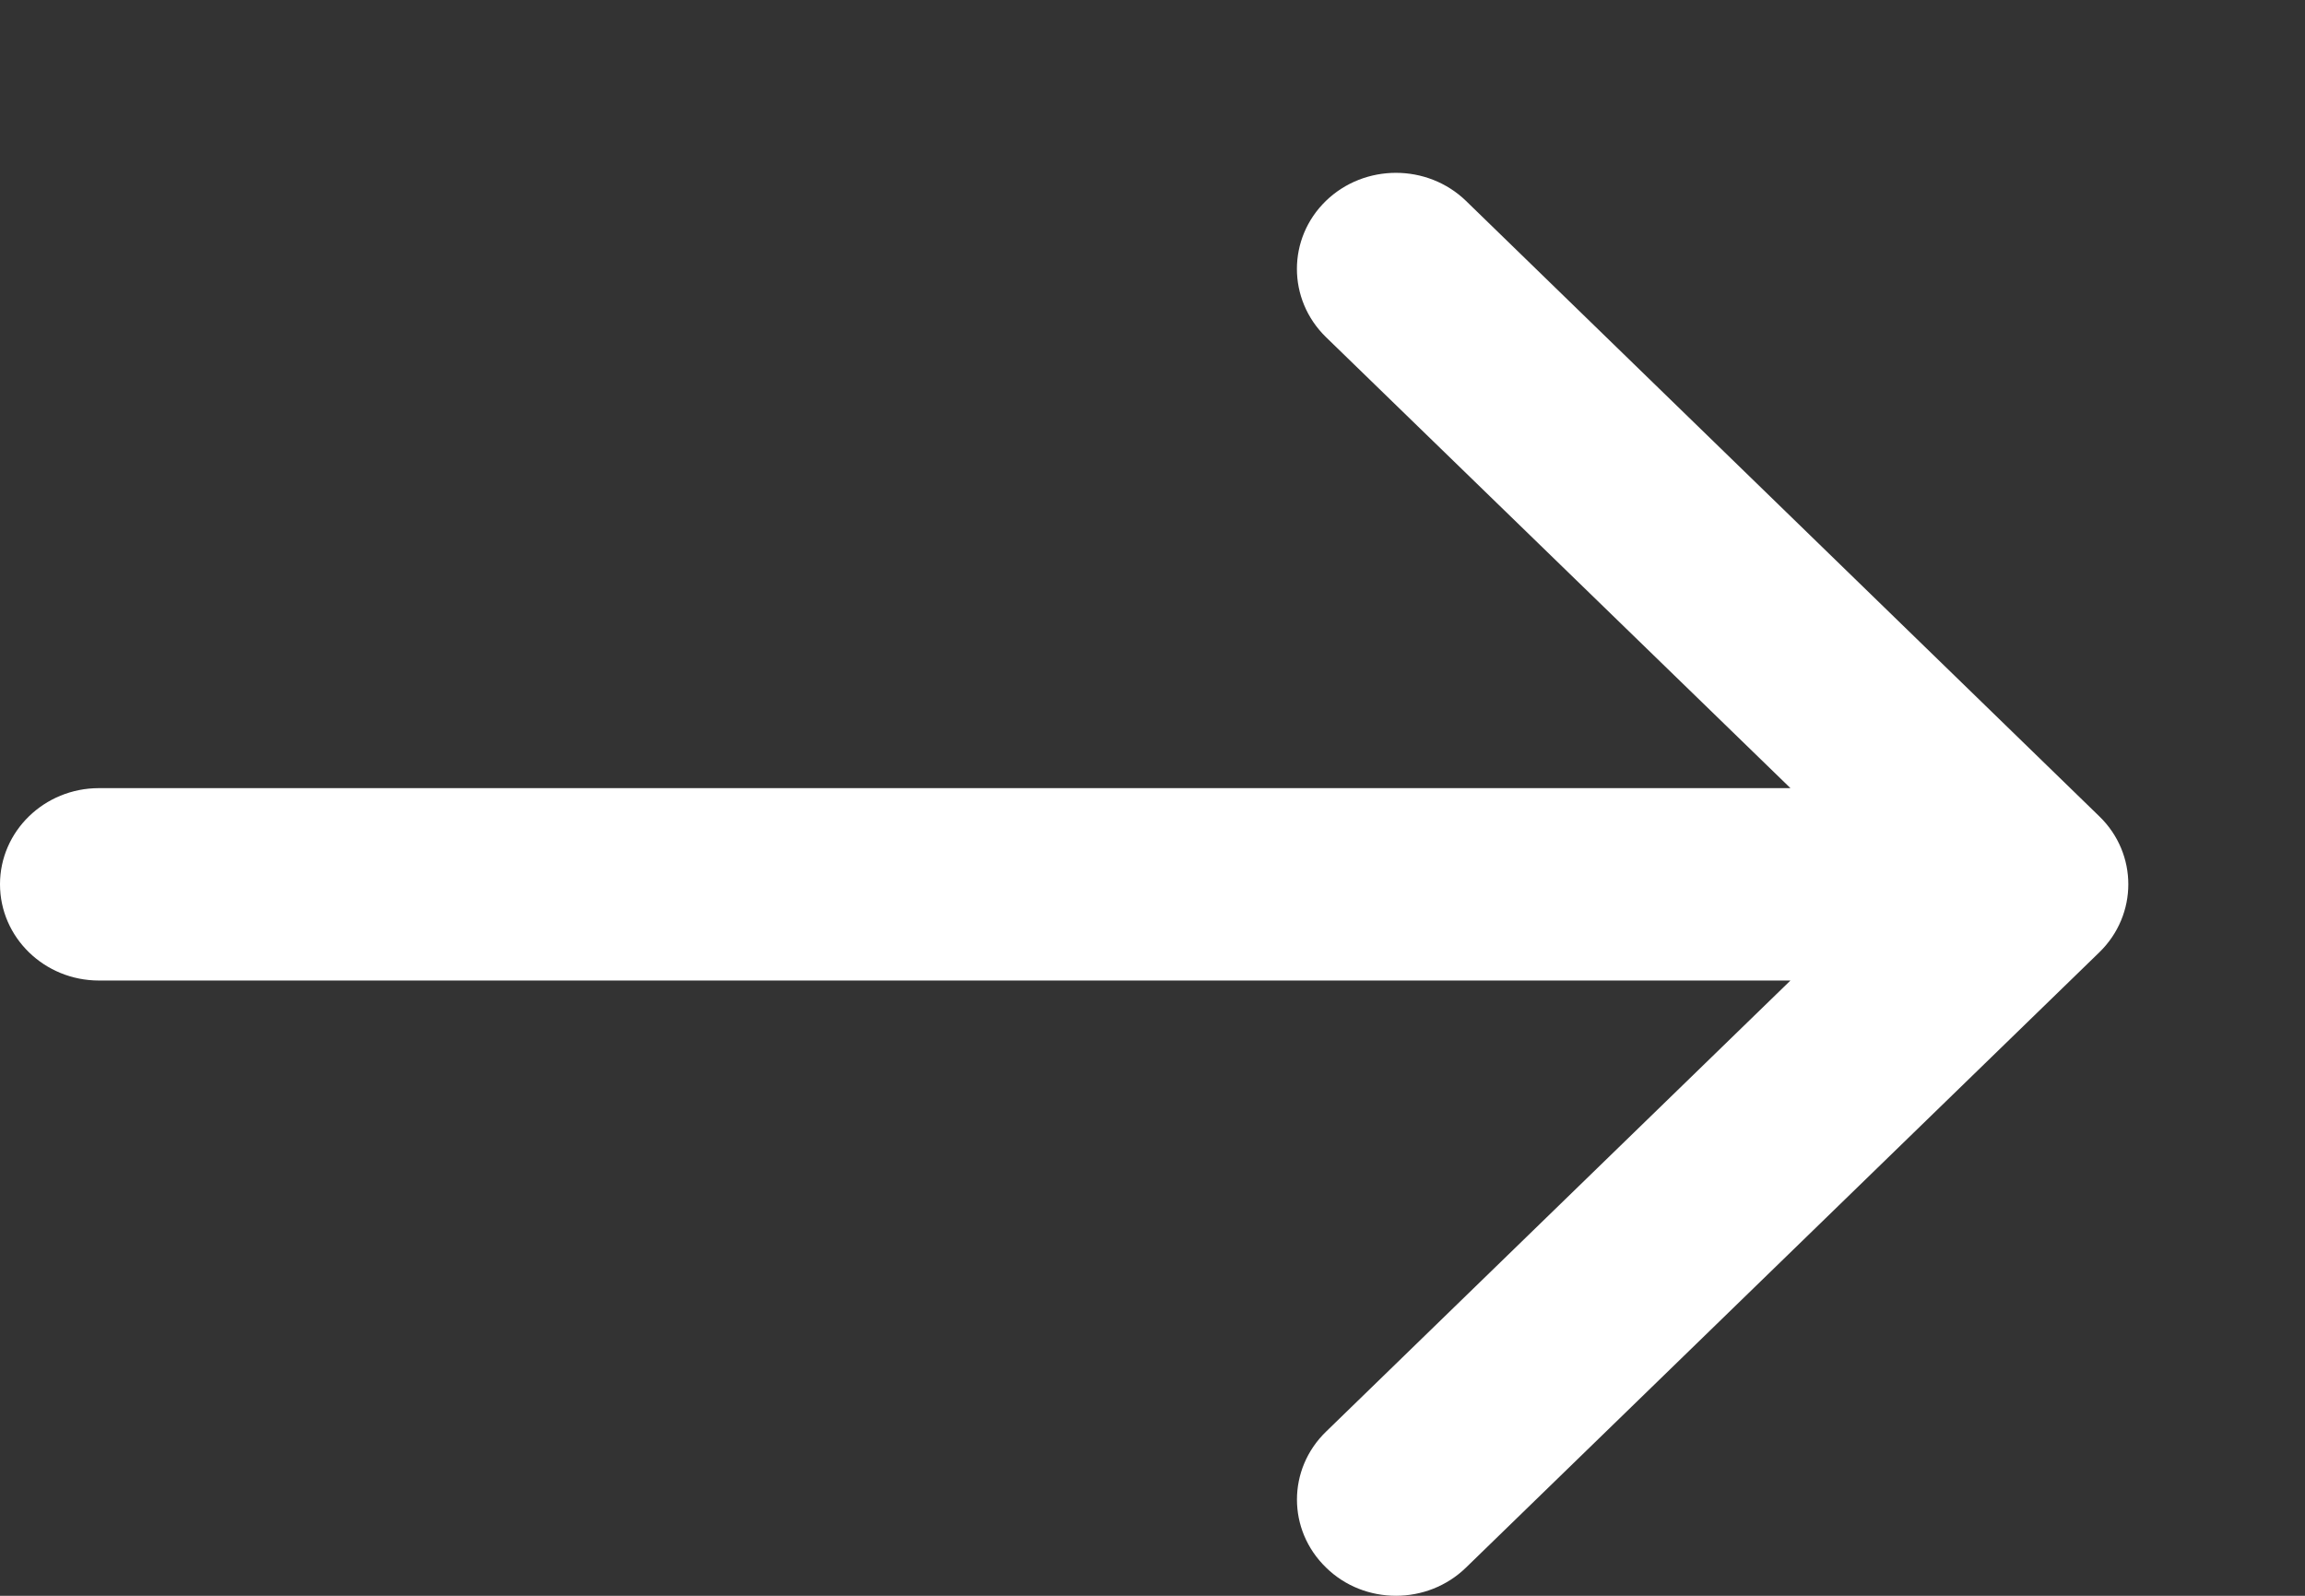 <svg
        xmlns="http://www.w3.org/2000/svg"
        xmlns:xlink="http://www.w3.org/1999/xlink"
        width="13px" height="9px">
    <rect width="100%" height="100%" fill="#333333" stroke="none"/>
    <path fill-rule="evenodd"  fill="rgb(255, 255, 255)"
          d="M11.840,4.604 L8.268,1.133 C8.050,0.922 7.696,0.922 7.478,1.133 C7.260,1.345 7.260,1.688 7.478,1.901 L10.098,4.445 L0.558,4.445 C0.250,4.445 0.000,4.688 0.000,4.987 C0.000,5.287 0.250,5.530 0.558,5.530 L10.098,5.530 L7.479,8.074 C7.260,8.286 7.260,8.629 7.479,8.841 C7.587,8.947 7.730,9.000 7.873,9.000 C8.016,9.000 8.159,8.947 8.268,8.841 L11.840,5.371 C12.058,5.159 12.058,4.815 11.840,4.604 Z"/>
</svg>